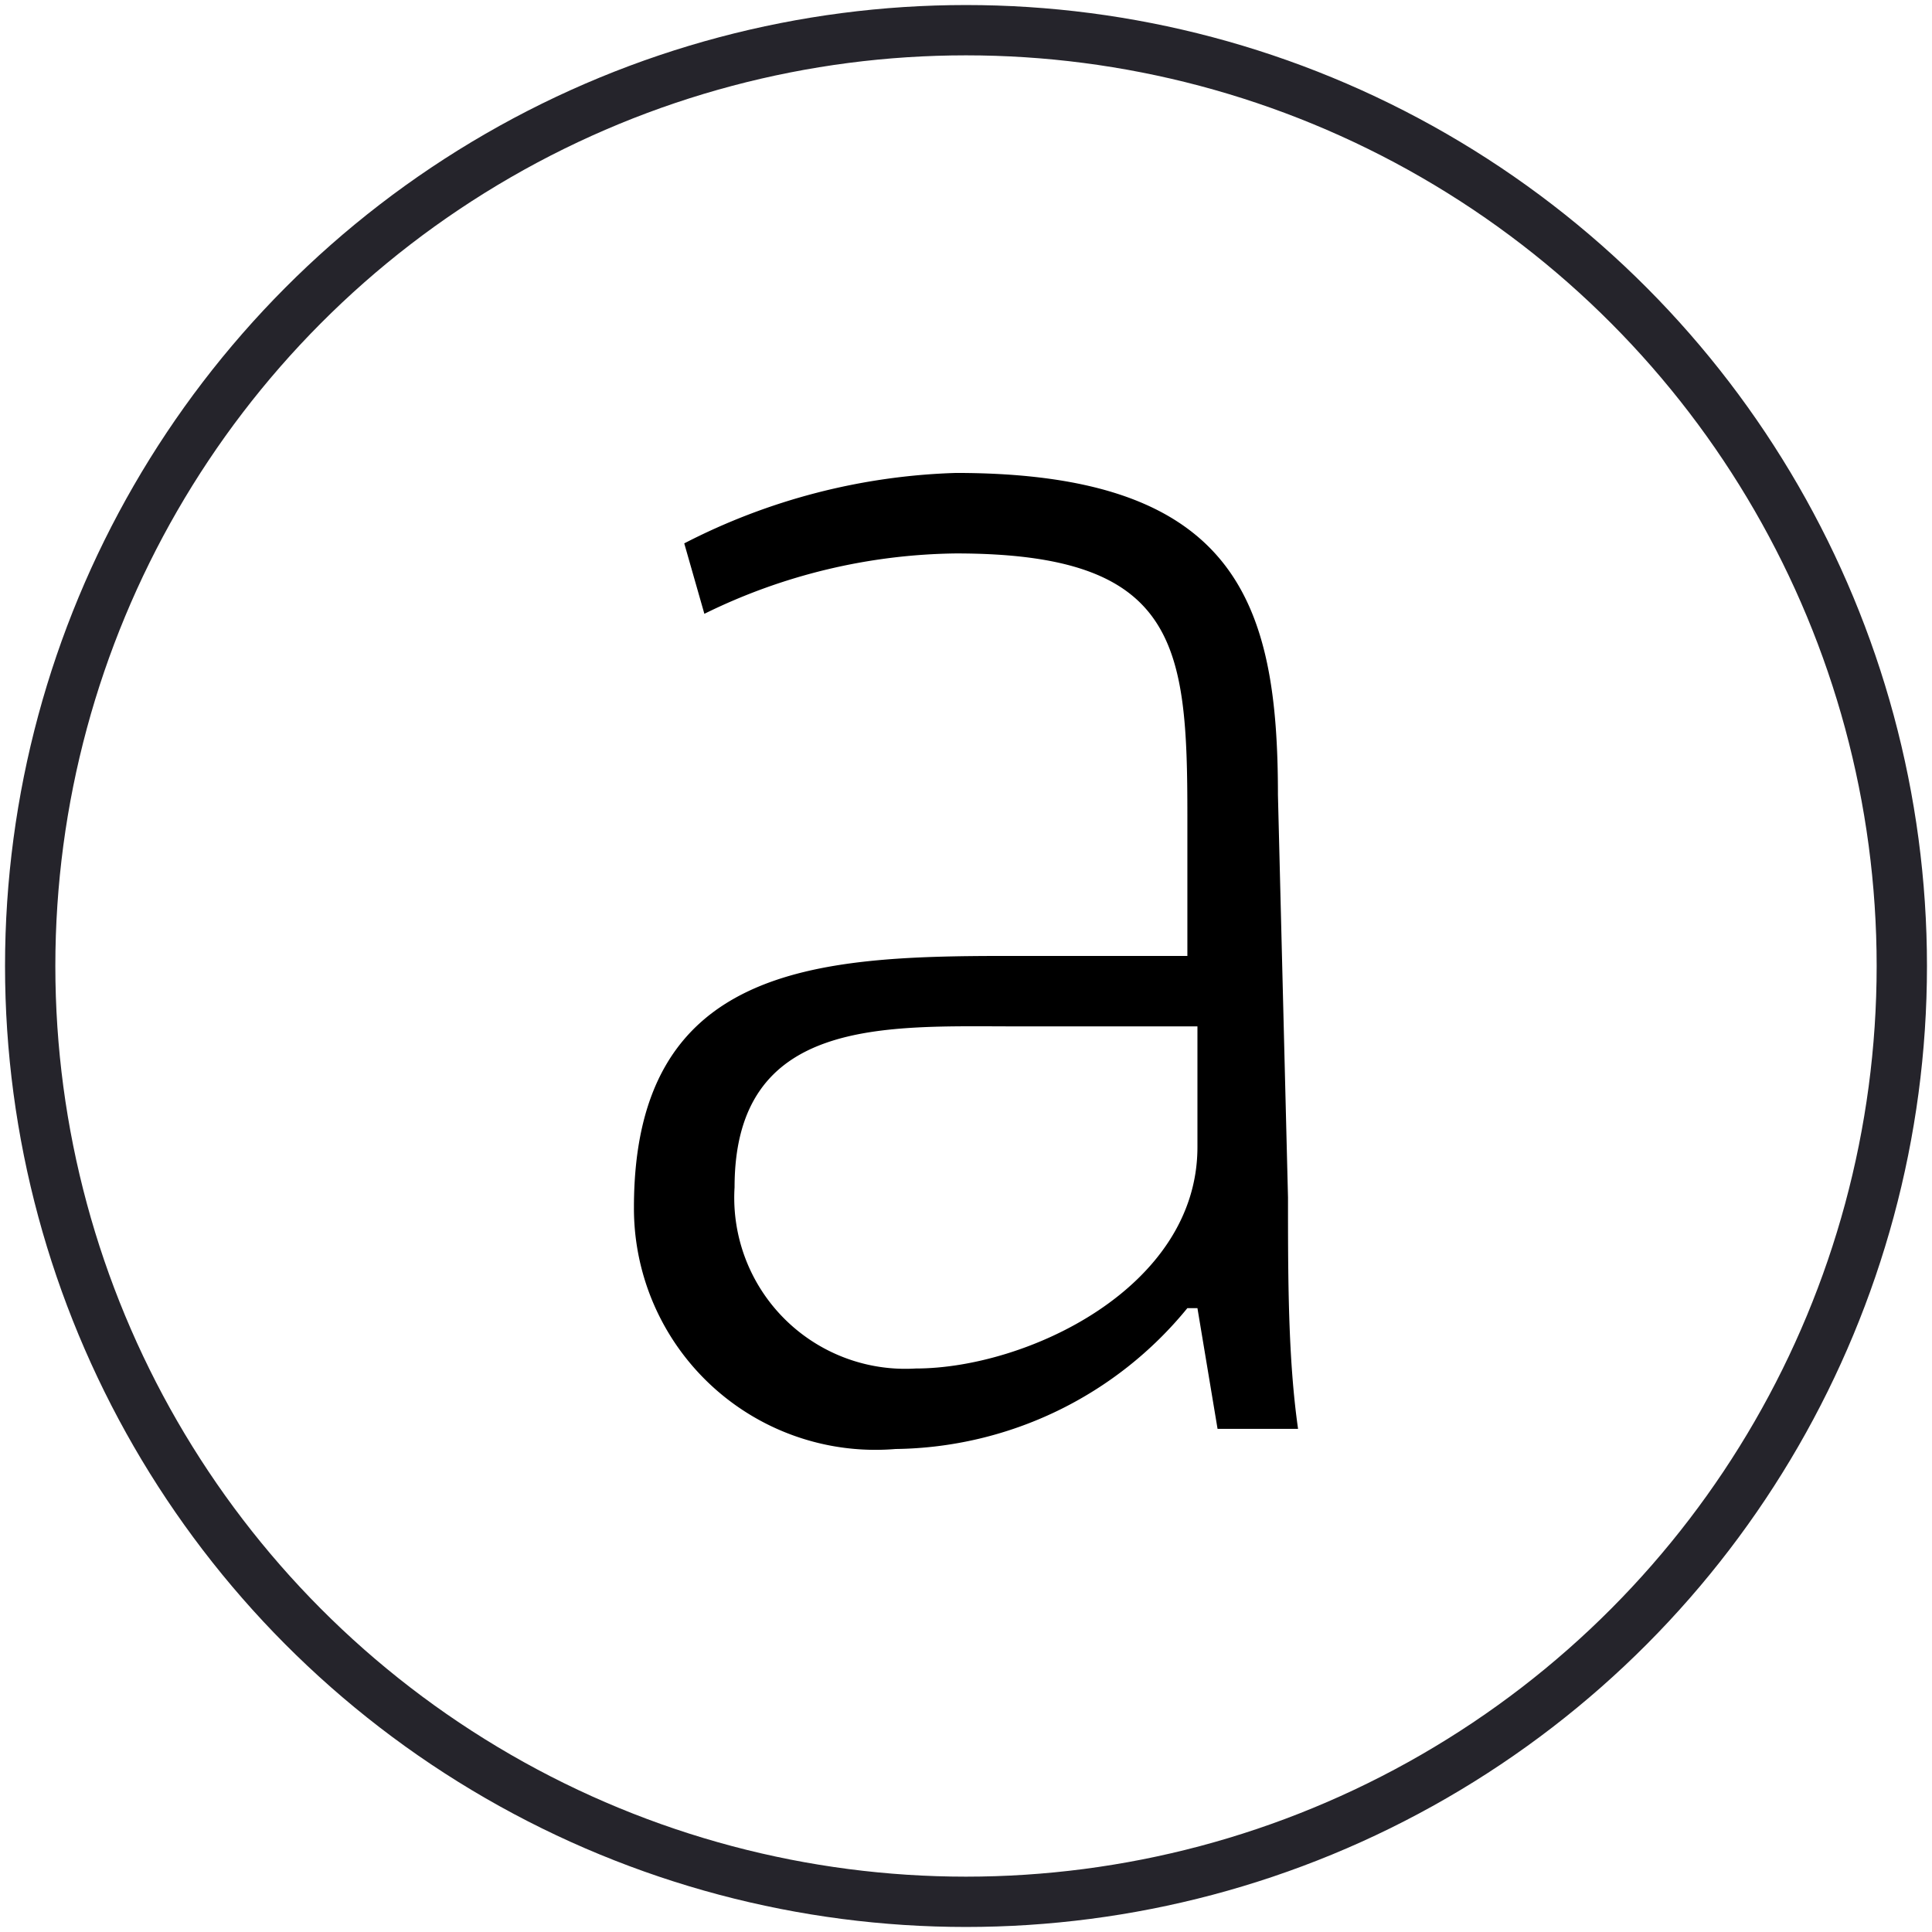 <svg xmlns="http://www.w3.org/2000/svg" viewBox="0 0 19.2 19.2"><title>a</title><g data-name="Layer 2"><g data-name="Livello 1"><circle cx="9.6" cy="9.6" r="9.3" fill="none" stroke="#25242b" stroke-miterlimit="10" stroke-width=".5"/><path d="M12.8 11.9c0 .8 0 1.6.1 2.3h-.8l-.2-1.2h-.1a3.8 3.8 0 0 1-2.9 1.4A2.4 2.4 0 0 1 6.3 12c0-2.4 1.8-2.5 3.7-2.5h1.8V8.1c0-1.7-.1-2.6-2.3-2.6a5.8 5.8 0 0 0-2.5.6l-.2-.7a6.3 6.3 0 0 1 2.7-.7c2.8 0 3.2 1.3 3.2 3.2zm-.9-.4v-1.3h-1.8c-1.3 0-2.8-.1-2.8 1.6a1.7 1.7 0 0 0 1.8 1.8c1.1 0 2.8-.8 2.8-2.2z"/></g></g></svg>